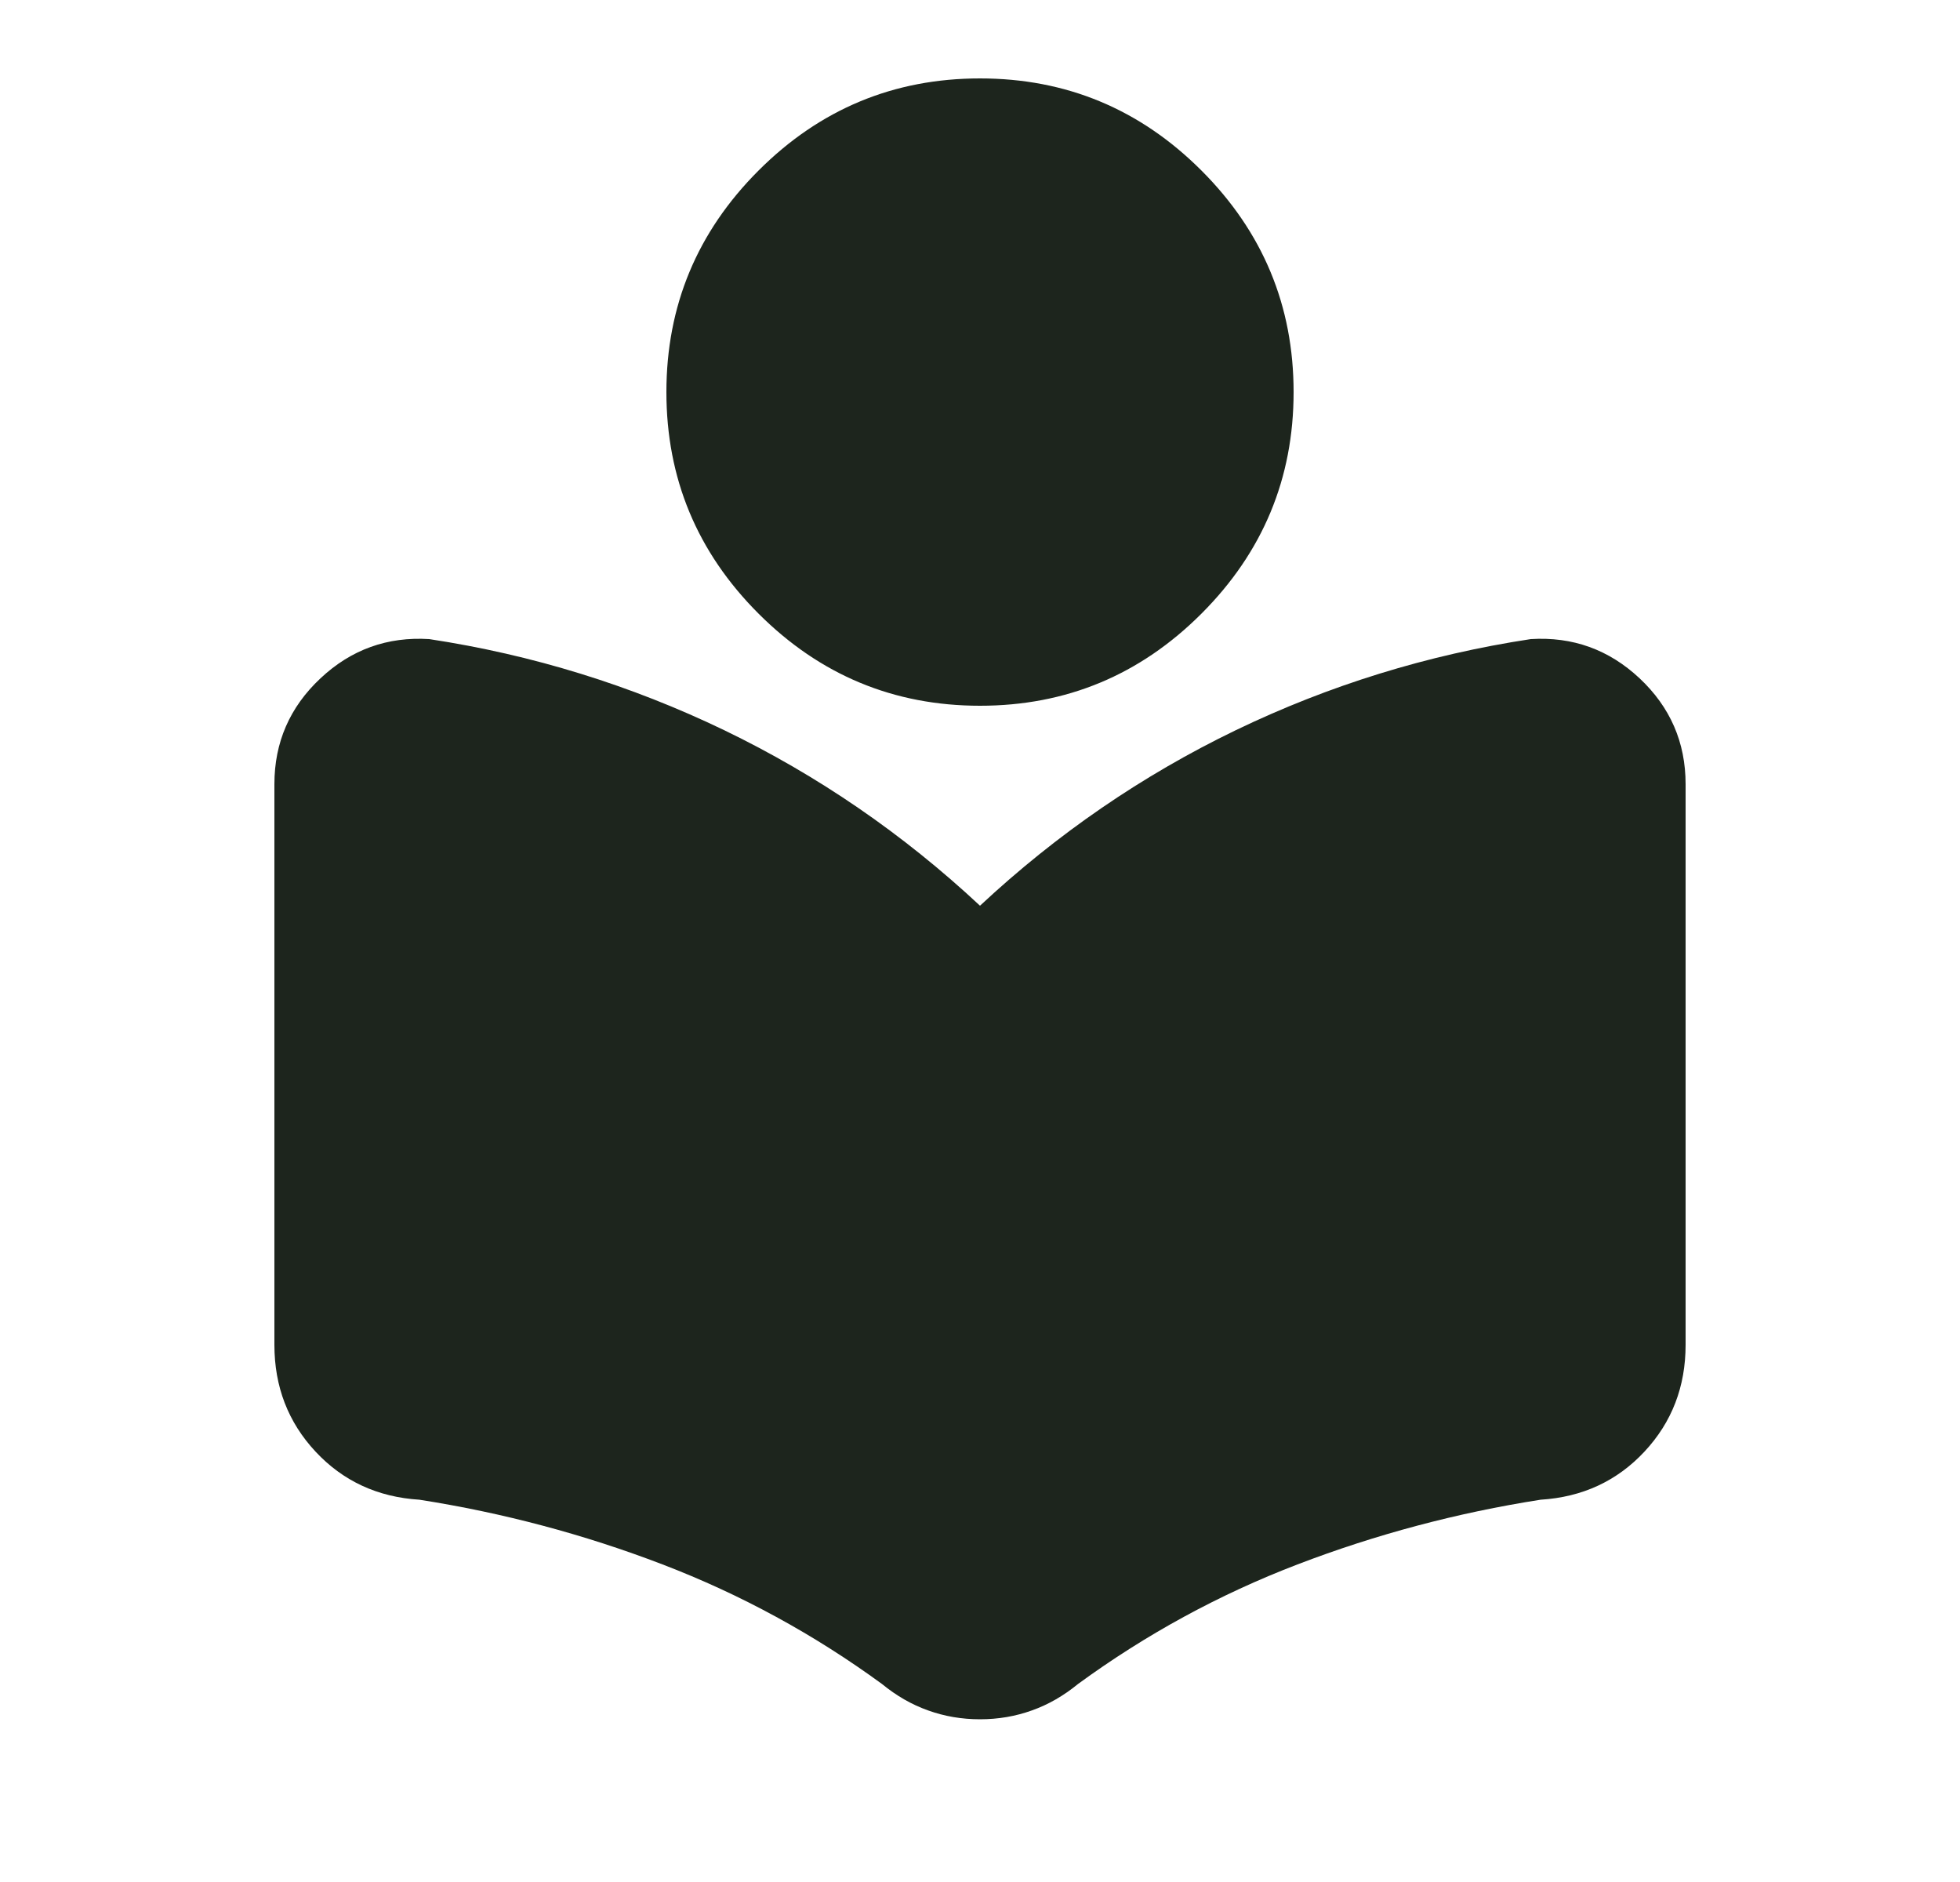 <svg width="25" height="24" viewBox="0 0 25 24" fill="none" xmlns="http://www.w3.org/2000/svg">
<mask id="mask0_738_12441" style="mask-type:alpha" maskUnits="userSpaceOnUse" x="0" y="0" width="25" height="24">
<rect x="0.5" width="24" height="24" fill="#D9D9D9"/>
</mask>
<g mask="url(#mask0_738_12441)">
<path d="M3.5 17.15V10C3.5 9.467 3.696 9.017 4.088 8.65C4.479 8.283 4.942 8.117 5.475 8.15C6.792 8.35 8.046 8.738 9.238 9.312C10.429 9.887 11.517 10.633 12.5 11.55C13.483 10.633 14.571 9.887 15.762 9.312C16.954 8.738 18.208 8.35 19.525 8.15C20.058 8.117 20.521 8.283 20.913 8.65C21.304 9.017 21.5 9.467 21.5 10V17.15C21.5 17.683 21.325 18.137 20.975 18.512C20.625 18.887 20.183 19.092 19.65 19.125C18.583 19.292 17.55 19.567 16.55 19.95C15.55 20.333 14.617 20.842 13.75 21.475C13.567 21.625 13.371 21.738 13.162 21.812C12.954 21.887 12.733 21.925 12.5 21.925C12.267 21.925 12.046 21.887 11.838 21.812C11.629 21.738 11.433 21.625 11.25 21.475C10.383 20.842 9.45 20.333 8.45 19.95C7.45 19.567 6.417 19.292 5.35 19.125C4.817 19.092 4.375 18.887 4.025 18.512C3.675 18.137 3.5 17.683 3.5 17.15ZM12.5 9C11.4 9 10.458 8.608 9.675 7.825C8.892 7.042 8.5 6.1 8.5 5C8.5 3.9 8.892 2.958 9.675 2.175C10.458 1.392 11.4 1 12.5 1C13.6 1 14.542 1.392 15.325 2.175C16.108 2.958 16.5 3.9 16.5 5C16.5 6.1 16.108 7.042 15.325 7.825C14.542 8.608 13.6 9 12.5 9Z" fill="#1D251D"/>
</g>
</svg>
